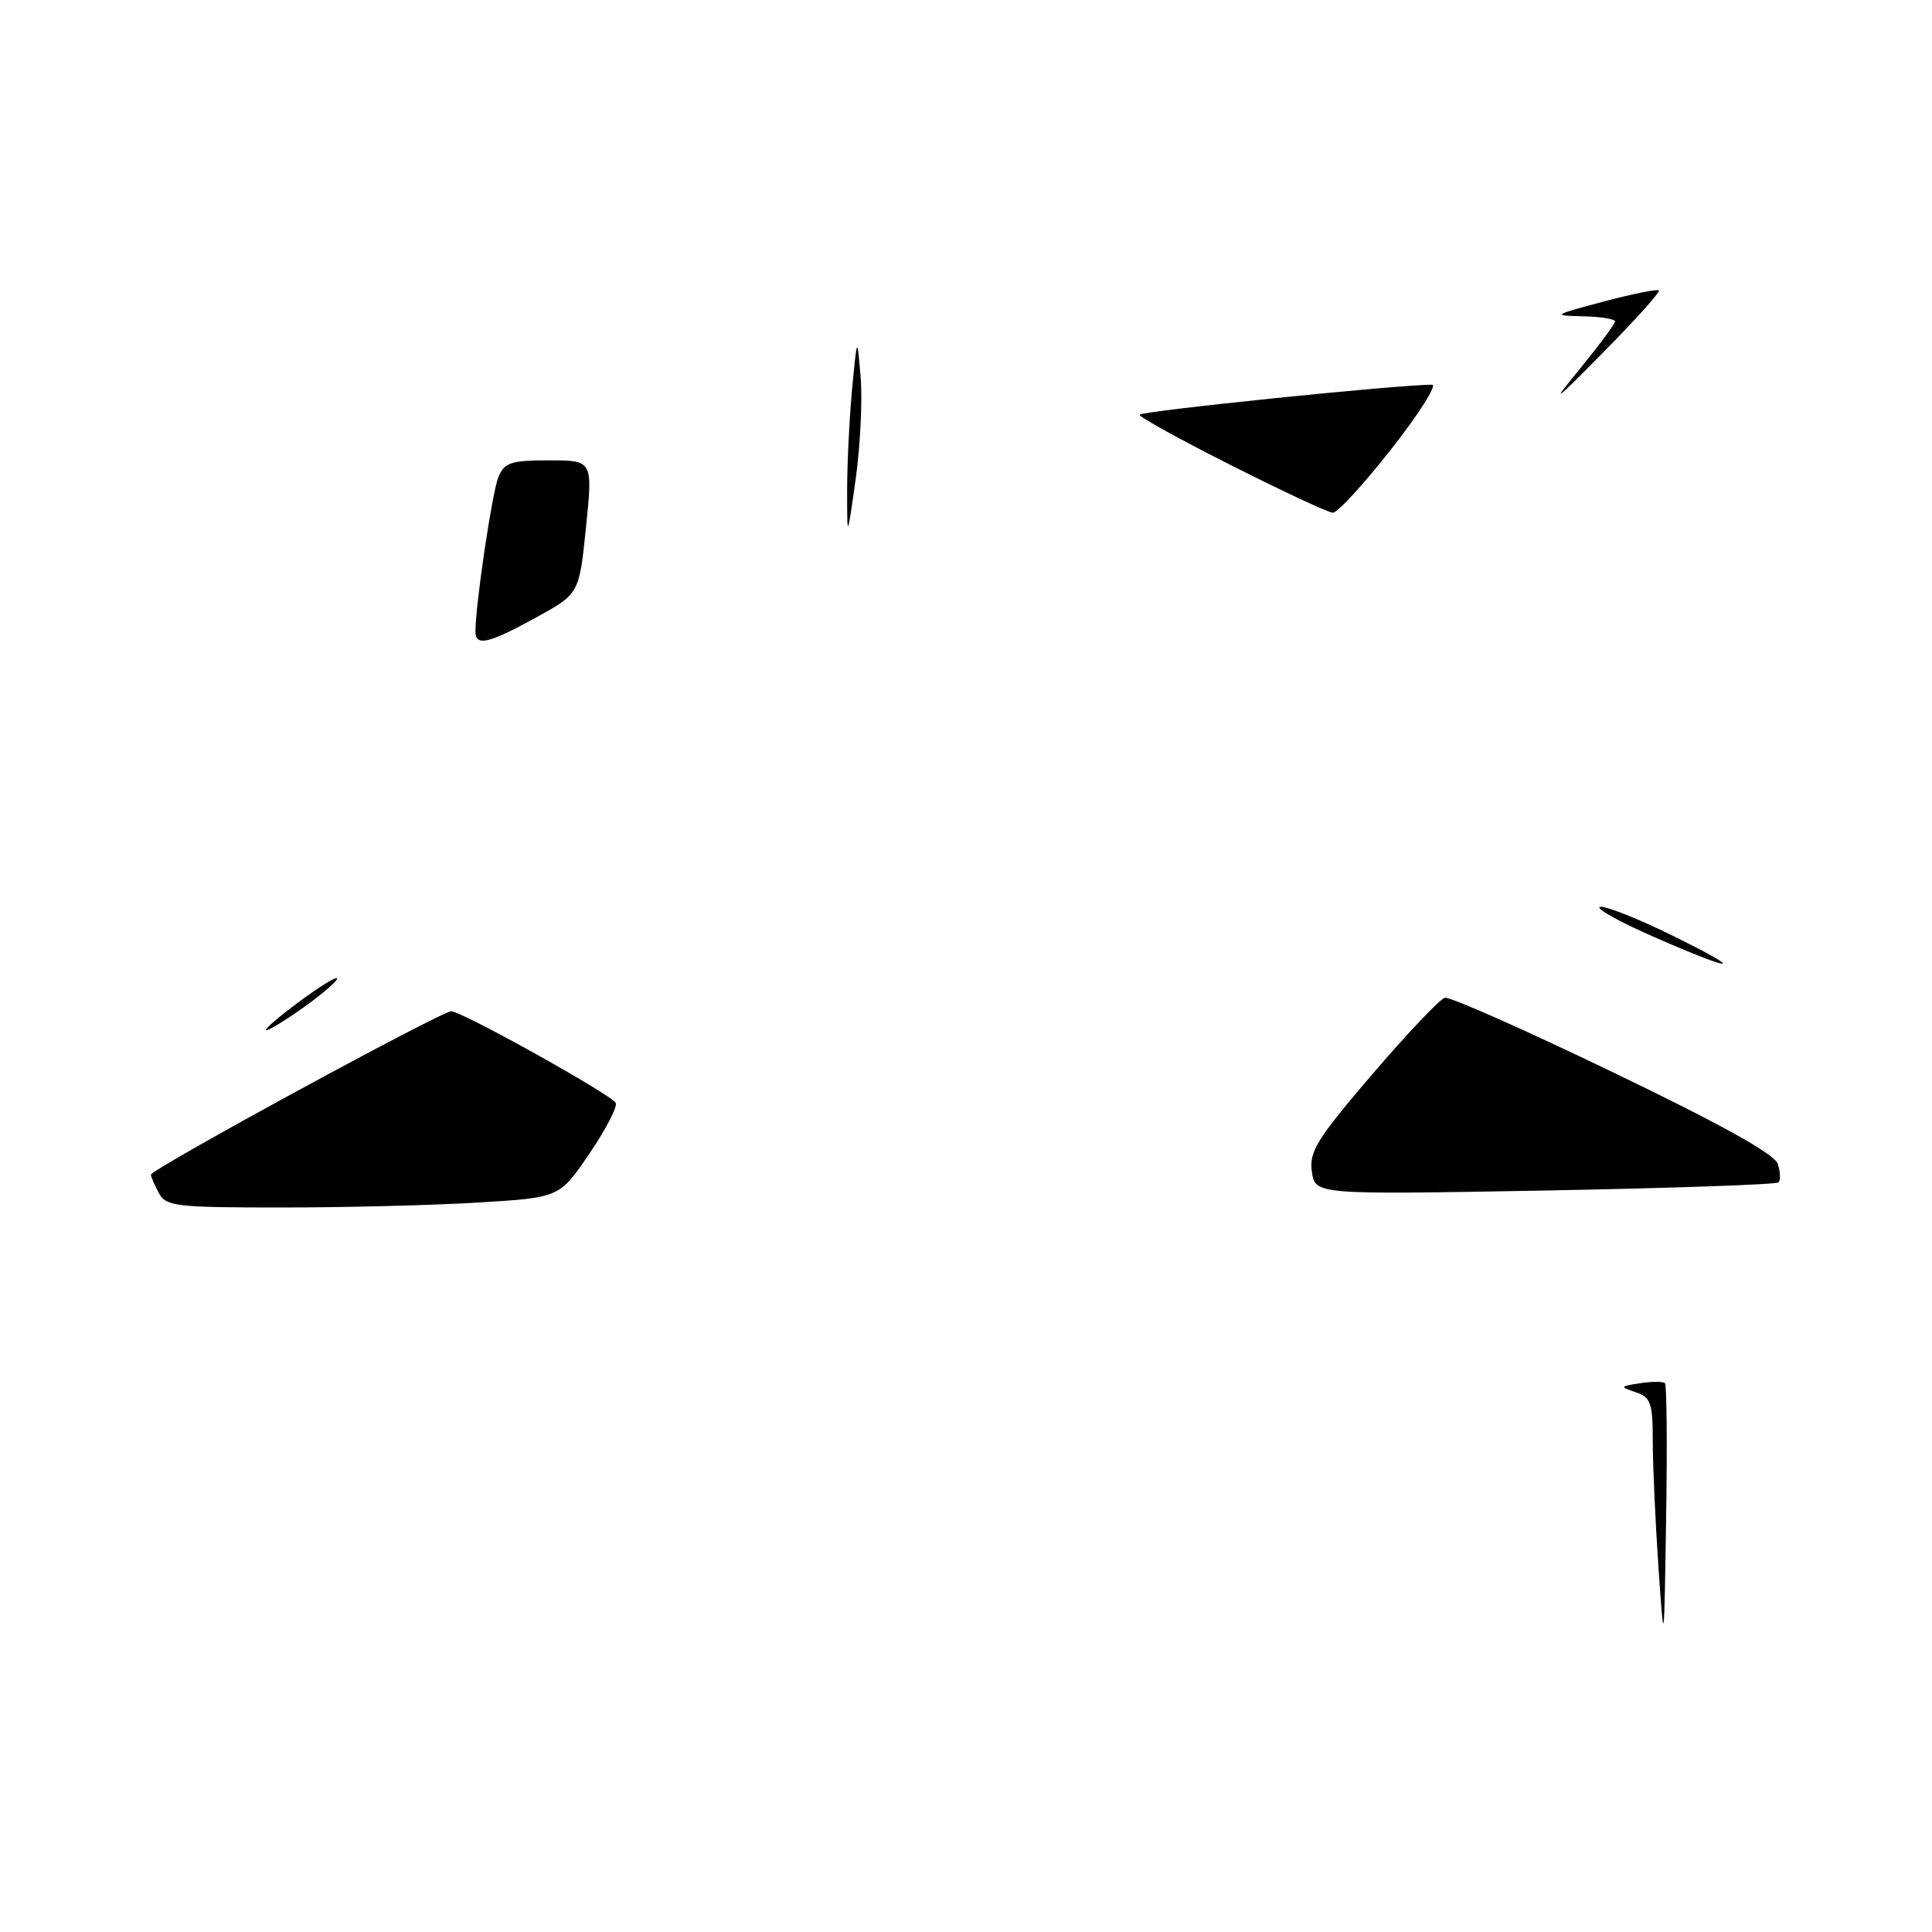 <?xml version="1.0" encoding="UTF-8" standalone="no"?>
<!DOCTYPE svg PUBLIC "-//W3C//DTD SVG 1.1//EN" "http://www.w3.org/Graphics/SVG/1.1/DTD/svg11.dtd" >
<svg xmlns="http://www.w3.org/2000/svg" xmlns:xlink="http://www.w3.org/1999/xlink" version="1.1" viewBox="0 0 256 256">
 <g >
 <path fill="currentColor"
d=" M 219.75 207.59 C 219.34 201.60 219.00 194.11 219.00 190.96 C 219.00 185.91 218.73 185.14 216.75 184.48 C 214.60 183.75 214.63 183.70 217.34 183.28 C 218.90 183.04 220.38 183.04 220.62 183.28 C 220.85 183.52 220.93 191.54 220.77 201.11 C 220.50 218.50 220.50 218.50 219.75 207.59 Z  M 21.04 158.07 C 20.47 157.00 20.00 155.91 20.00 155.65 C 20.00 154.93 58.46 134.00 59.79 134.00 C 61.18 134.00 80.85 144.95 81.58 146.13 C 81.86 146.59 80.31 149.60 78.12 152.83 C 74.14 158.69 74.14 158.69 63.41 159.34 C 57.51 159.70 45.80 160.00 37.38 160.00 C 23.27 160.00 21.99 159.85 21.04 158.07 Z  M 173.83 155.26 C 173.44 152.63 174.48 150.94 181.82 142.36 C 186.47 136.94 190.80 132.37 191.45 132.21 C 192.11 132.05 202.17 136.51 213.80 142.12 C 228.12 149.01 235.16 152.93 235.57 154.23 C 235.91 155.29 235.95 156.39 235.66 156.67 C 235.37 156.96 221.44 157.44 204.70 157.75 C 174.27 158.30 174.27 158.30 173.83 155.26 Z  M 35.26 136.38 C 35.58 135.87 37.98 133.92 40.59 132.04 C 43.21 130.16 45.02 129.15 44.62 129.80 C 44.22 130.45 41.83 132.40 39.29 134.14 C 36.76 135.88 34.95 136.89 35.26 136.38 Z  M 219.20 124.17 C 214.63 122.17 211.39 120.37 211.99 120.17 C 212.60 119.97 216.78 121.61 221.30 123.82 C 231.50 128.82 230.29 129.02 219.20 124.17 Z  M 63.00 83.66 C 63.00 80.12 65.21 65.24 66.03 63.25 C 66.84 61.28 67.68 61.00 72.75 61.00 C 78.55 61.00 78.55 61.00 77.65 69.84 C 76.75 78.68 76.75 78.68 71.00 81.84 C 64.69 85.30 63.00 85.69 63.00 83.66 Z  M 112.25 65.00 C 112.25 61.42 112.55 55.35 112.91 51.50 C 113.58 44.50 113.58 44.50 114.04 50.00 C 114.29 53.02 113.99 59.10 113.38 63.50 C 112.25 71.50 112.25 71.50 112.25 65.00 Z  M 163.25 61.71 C 156.51 58.32 151.00 55.28 151.00 54.96 C 151.00 54.48 185.72 50.92 189.76 50.98 C 190.45 50.99 188.02 54.83 184.36 59.50 C 180.69 64.17 177.20 67.97 176.60 67.94 C 175.99 67.91 169.99 65.11 163.25 61.71 Z  M 209.37 48.84 C 211.91 45.73 214.00 42.92 214.00 42.59 C 214.00 42.27 212.09 41.96 209.75 41.91 C 205.64 41.82 205.72 41.76 212.47 39.96 C 216.31 38.94 219.61 38.28 219.81 38.48 C 220.02 38.68 216.71 42.37 212.46 46.67 C 205.79 53.43 205.36 53.73 209.37 48.84 Z "/>
</g>
</svg>